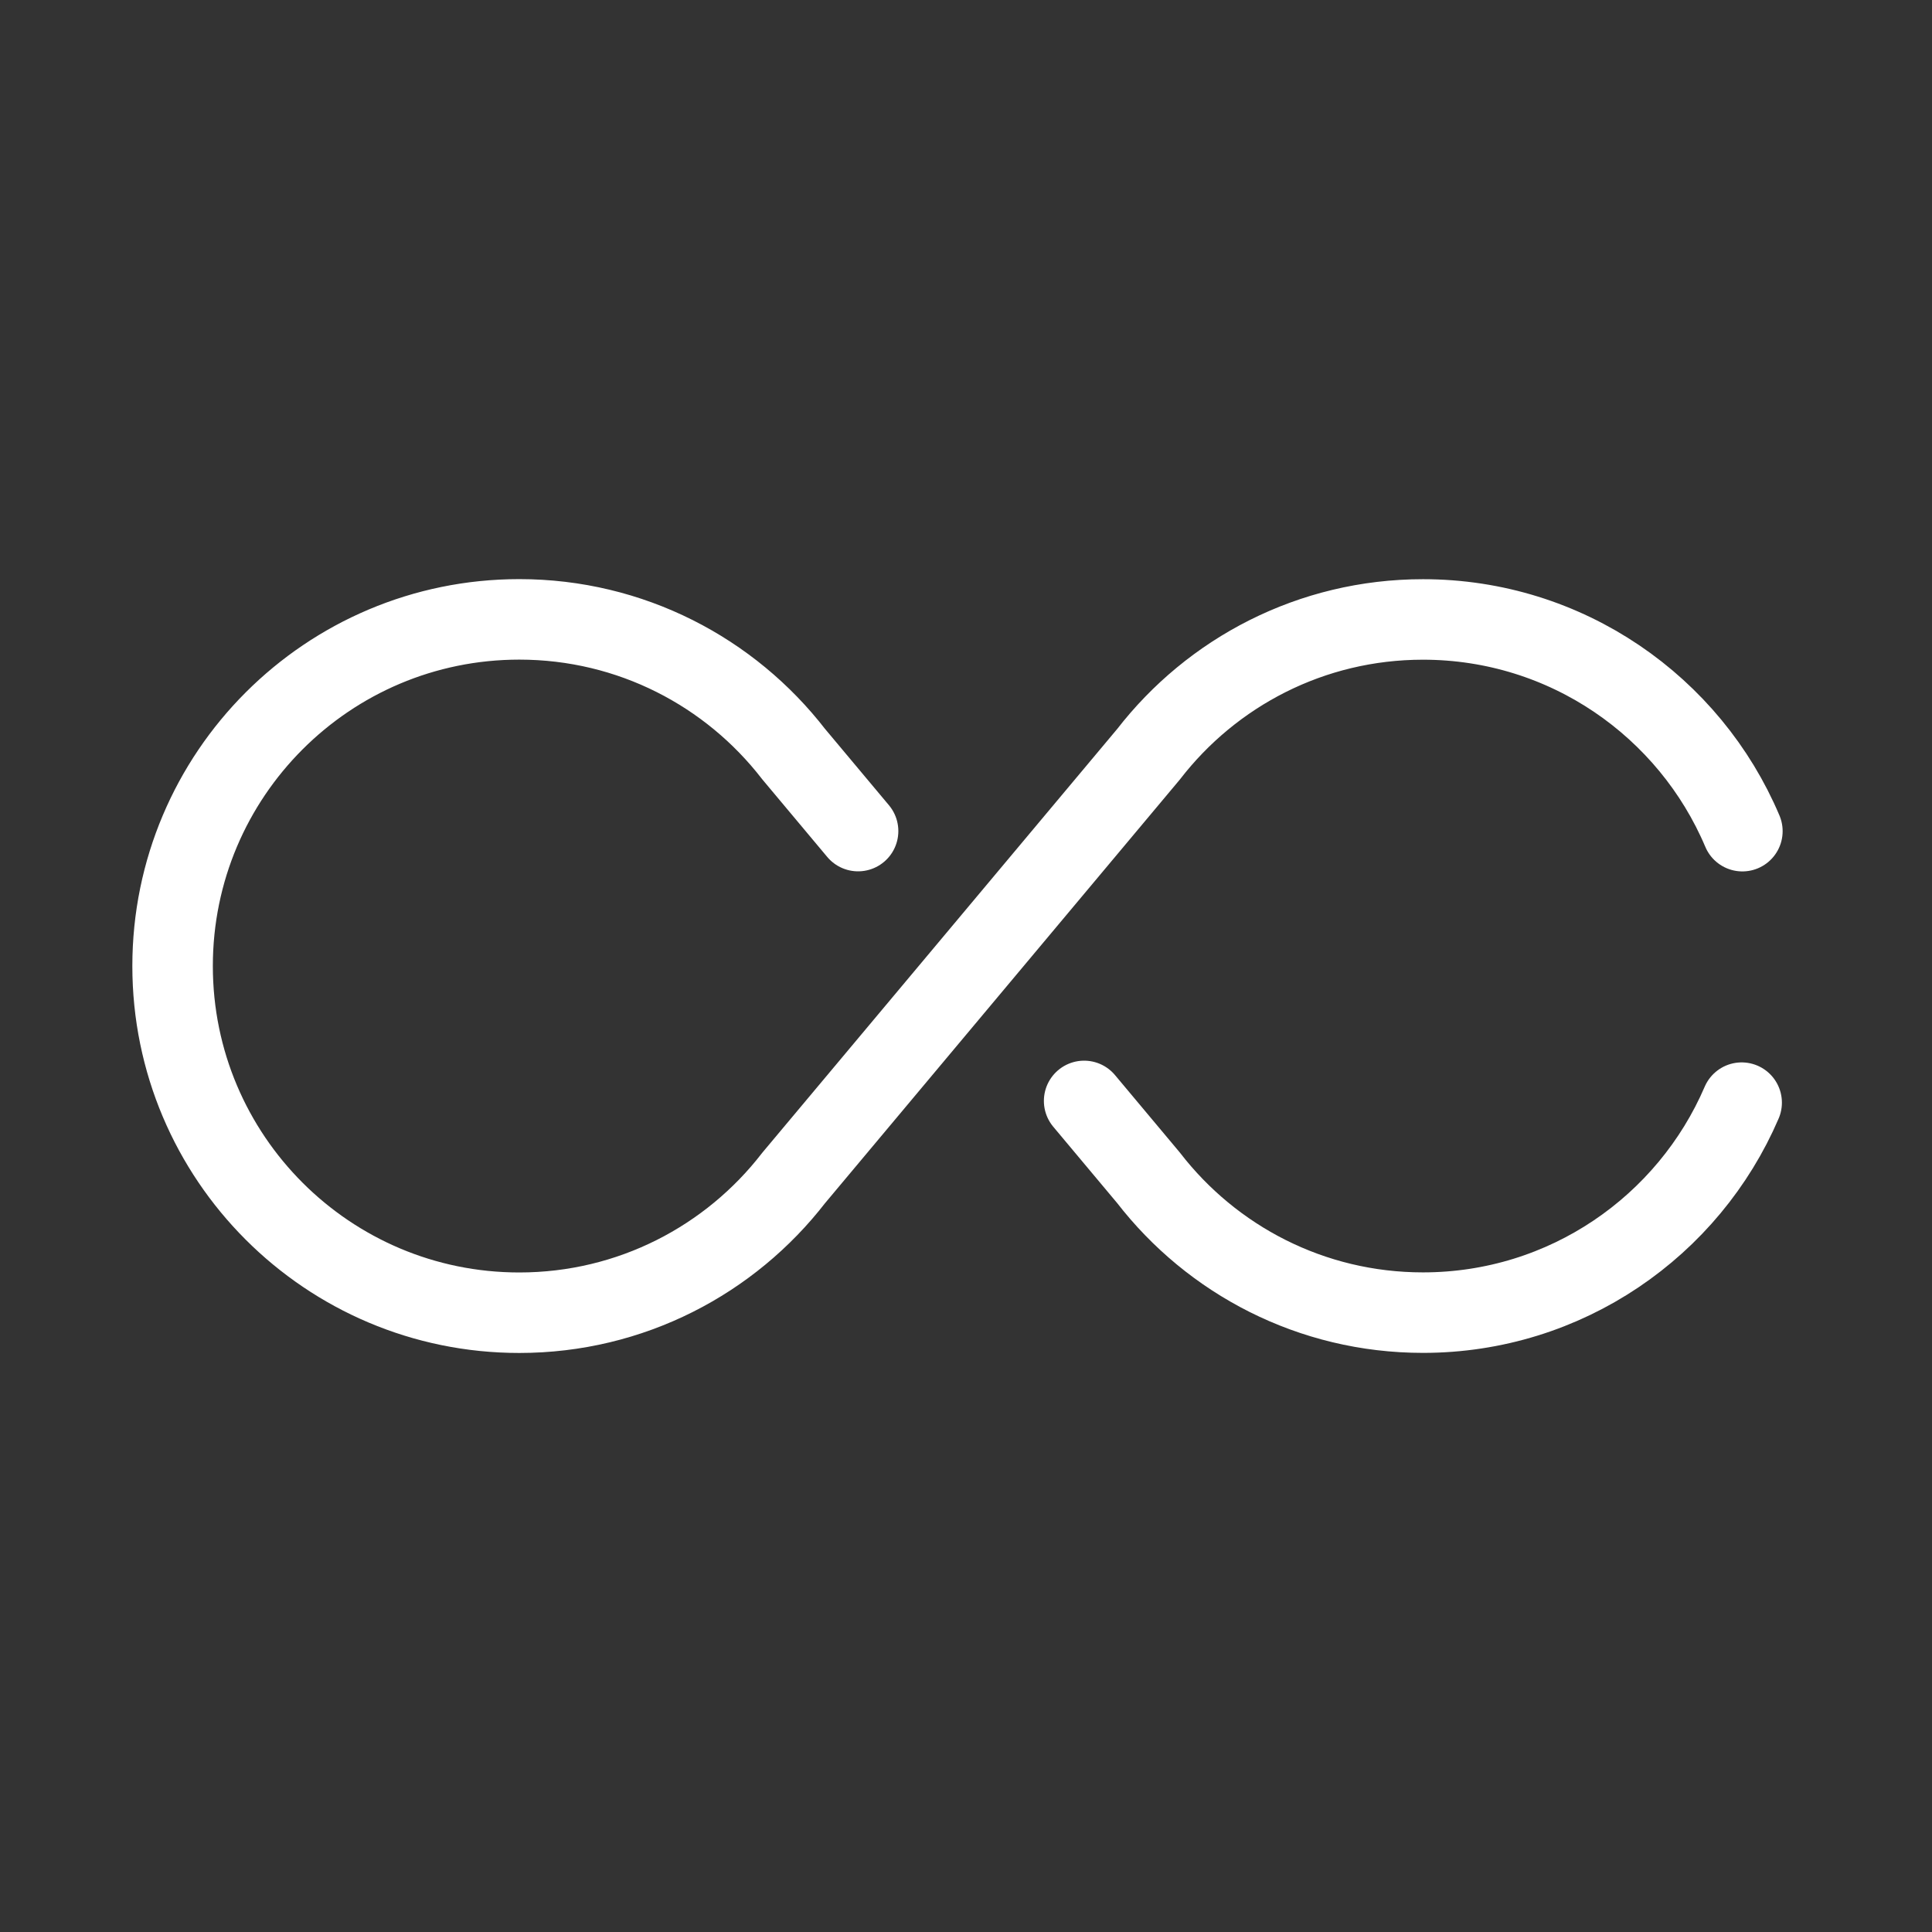 <?xml version="1.0" encoding="UTF-8"?><svg id="a" xmlns="http://www.w3.org/2000/svg" viewBox="0 0 48 48"><rect x="0" y="0" width="48" height="48" fill="#333333" stroke="none"/><defs><style>.b{stroke-width:2px;fill:none;stroke:#fff;stroke-linecap:round;stroke-linejoin:round;}</style></defs><path class="b" d="m21.319,20.648l-1.6-1.911 0-0c-1.575-2.037-4.043-3.349-6.818-3.349-4.757,0-8.613,3.856-8.613,8.613s3.856,8.613,8.613,8.613c2.775,0,5.243-1.312,6.818-3.349l-0-0,8.816-10.526-0-0c1.575-2.037,4.043-3.349,6.818-3.349,3.567,0,6.628,2.169,7.936,5.26"/><path class="b" d="m26.935,27.352l1.6,1.911-0.0 0c1.575,2.037,4.043,3.349,6.818,3.349,3.551,0,6.6-2.149,7.918-5.217"/></svg>